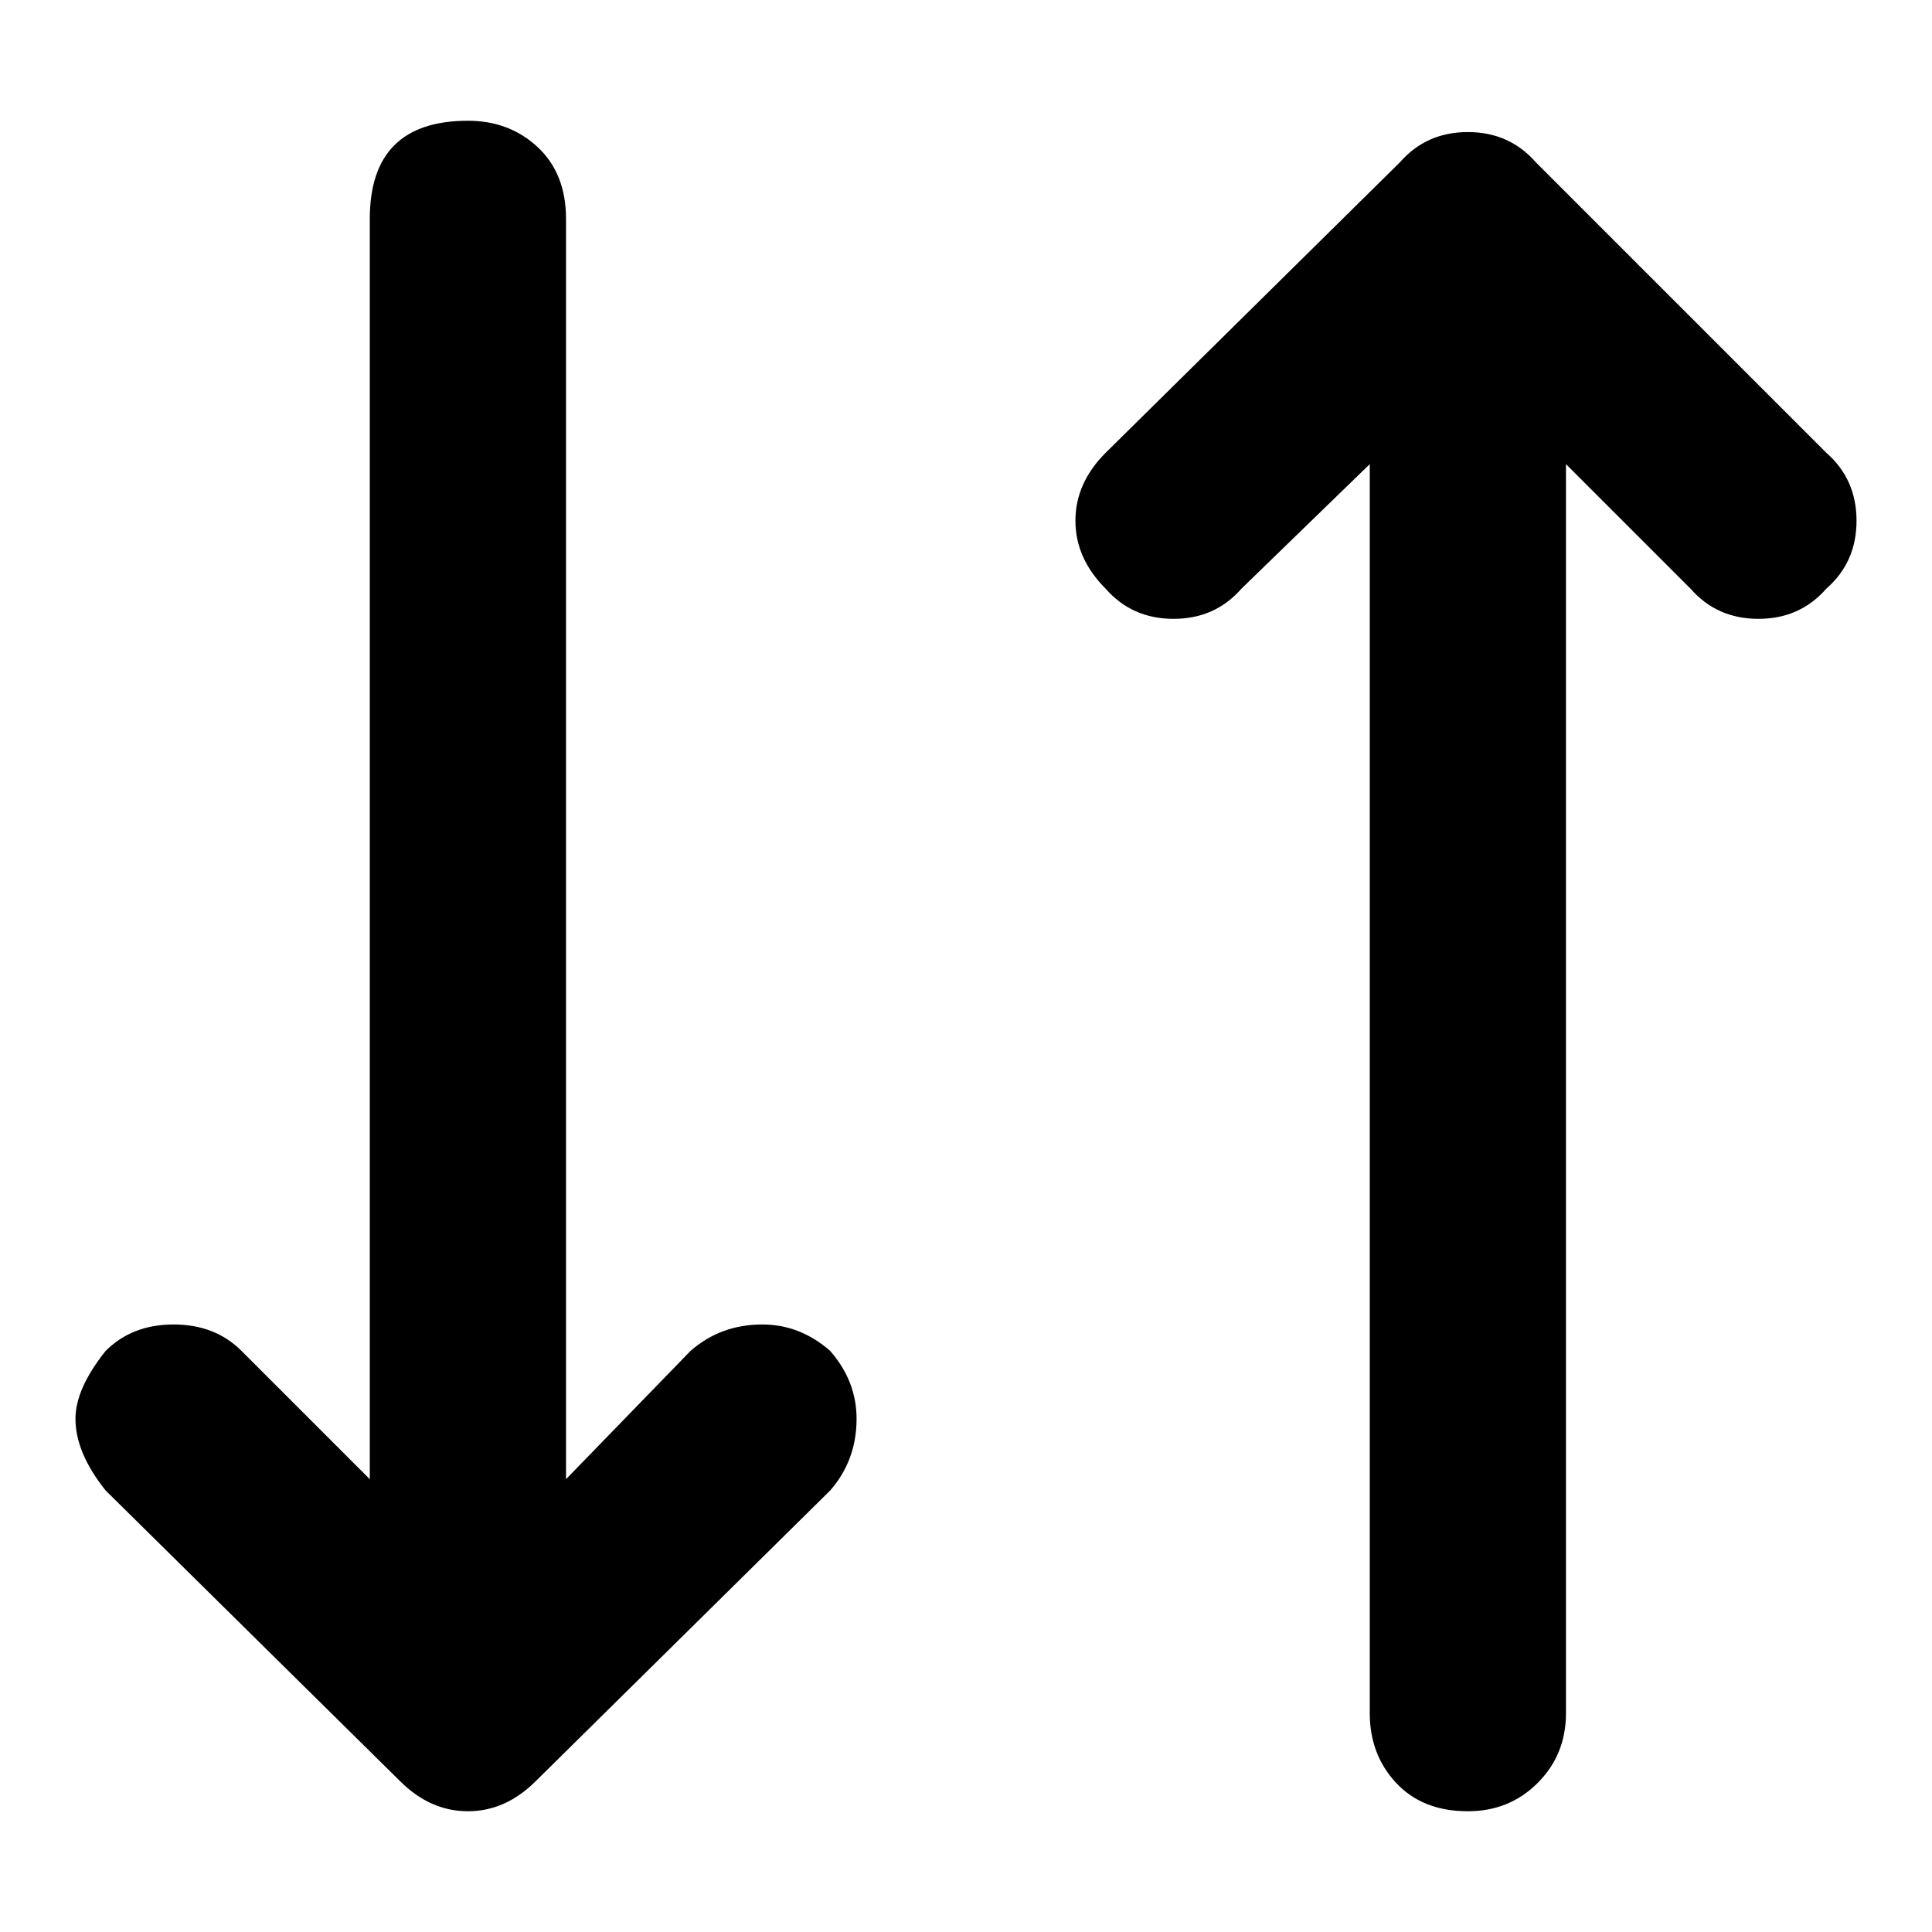 <svg xmlns="http://www.w3.org/2000/svg" viewBox="0 0 512 512">
	<path d="M64 358l34 34V58q0-26 26-26 11 0 18.5 7t7.5 19v334l33-34q8-7 19-7 10 0 18 7 7 8 7 18 0 11-7 19l-78 77q-8 8-18 8t-18-8l-78-77q-8-10-8-19 0-8 8-18 7-7 18-7t18 7zm265-202q-7 8-18 8t-18-8q-8-8-8-18t8-18l78-77q7-8 18-8t18 8l77 77q8 7 8 18t-8 18q-7 8-18 8t-18-8l-33-33v331q0 11-7.5 18.5T389 480q-12 0-19-7.5t-7-18.5V123z"/>
</svg>